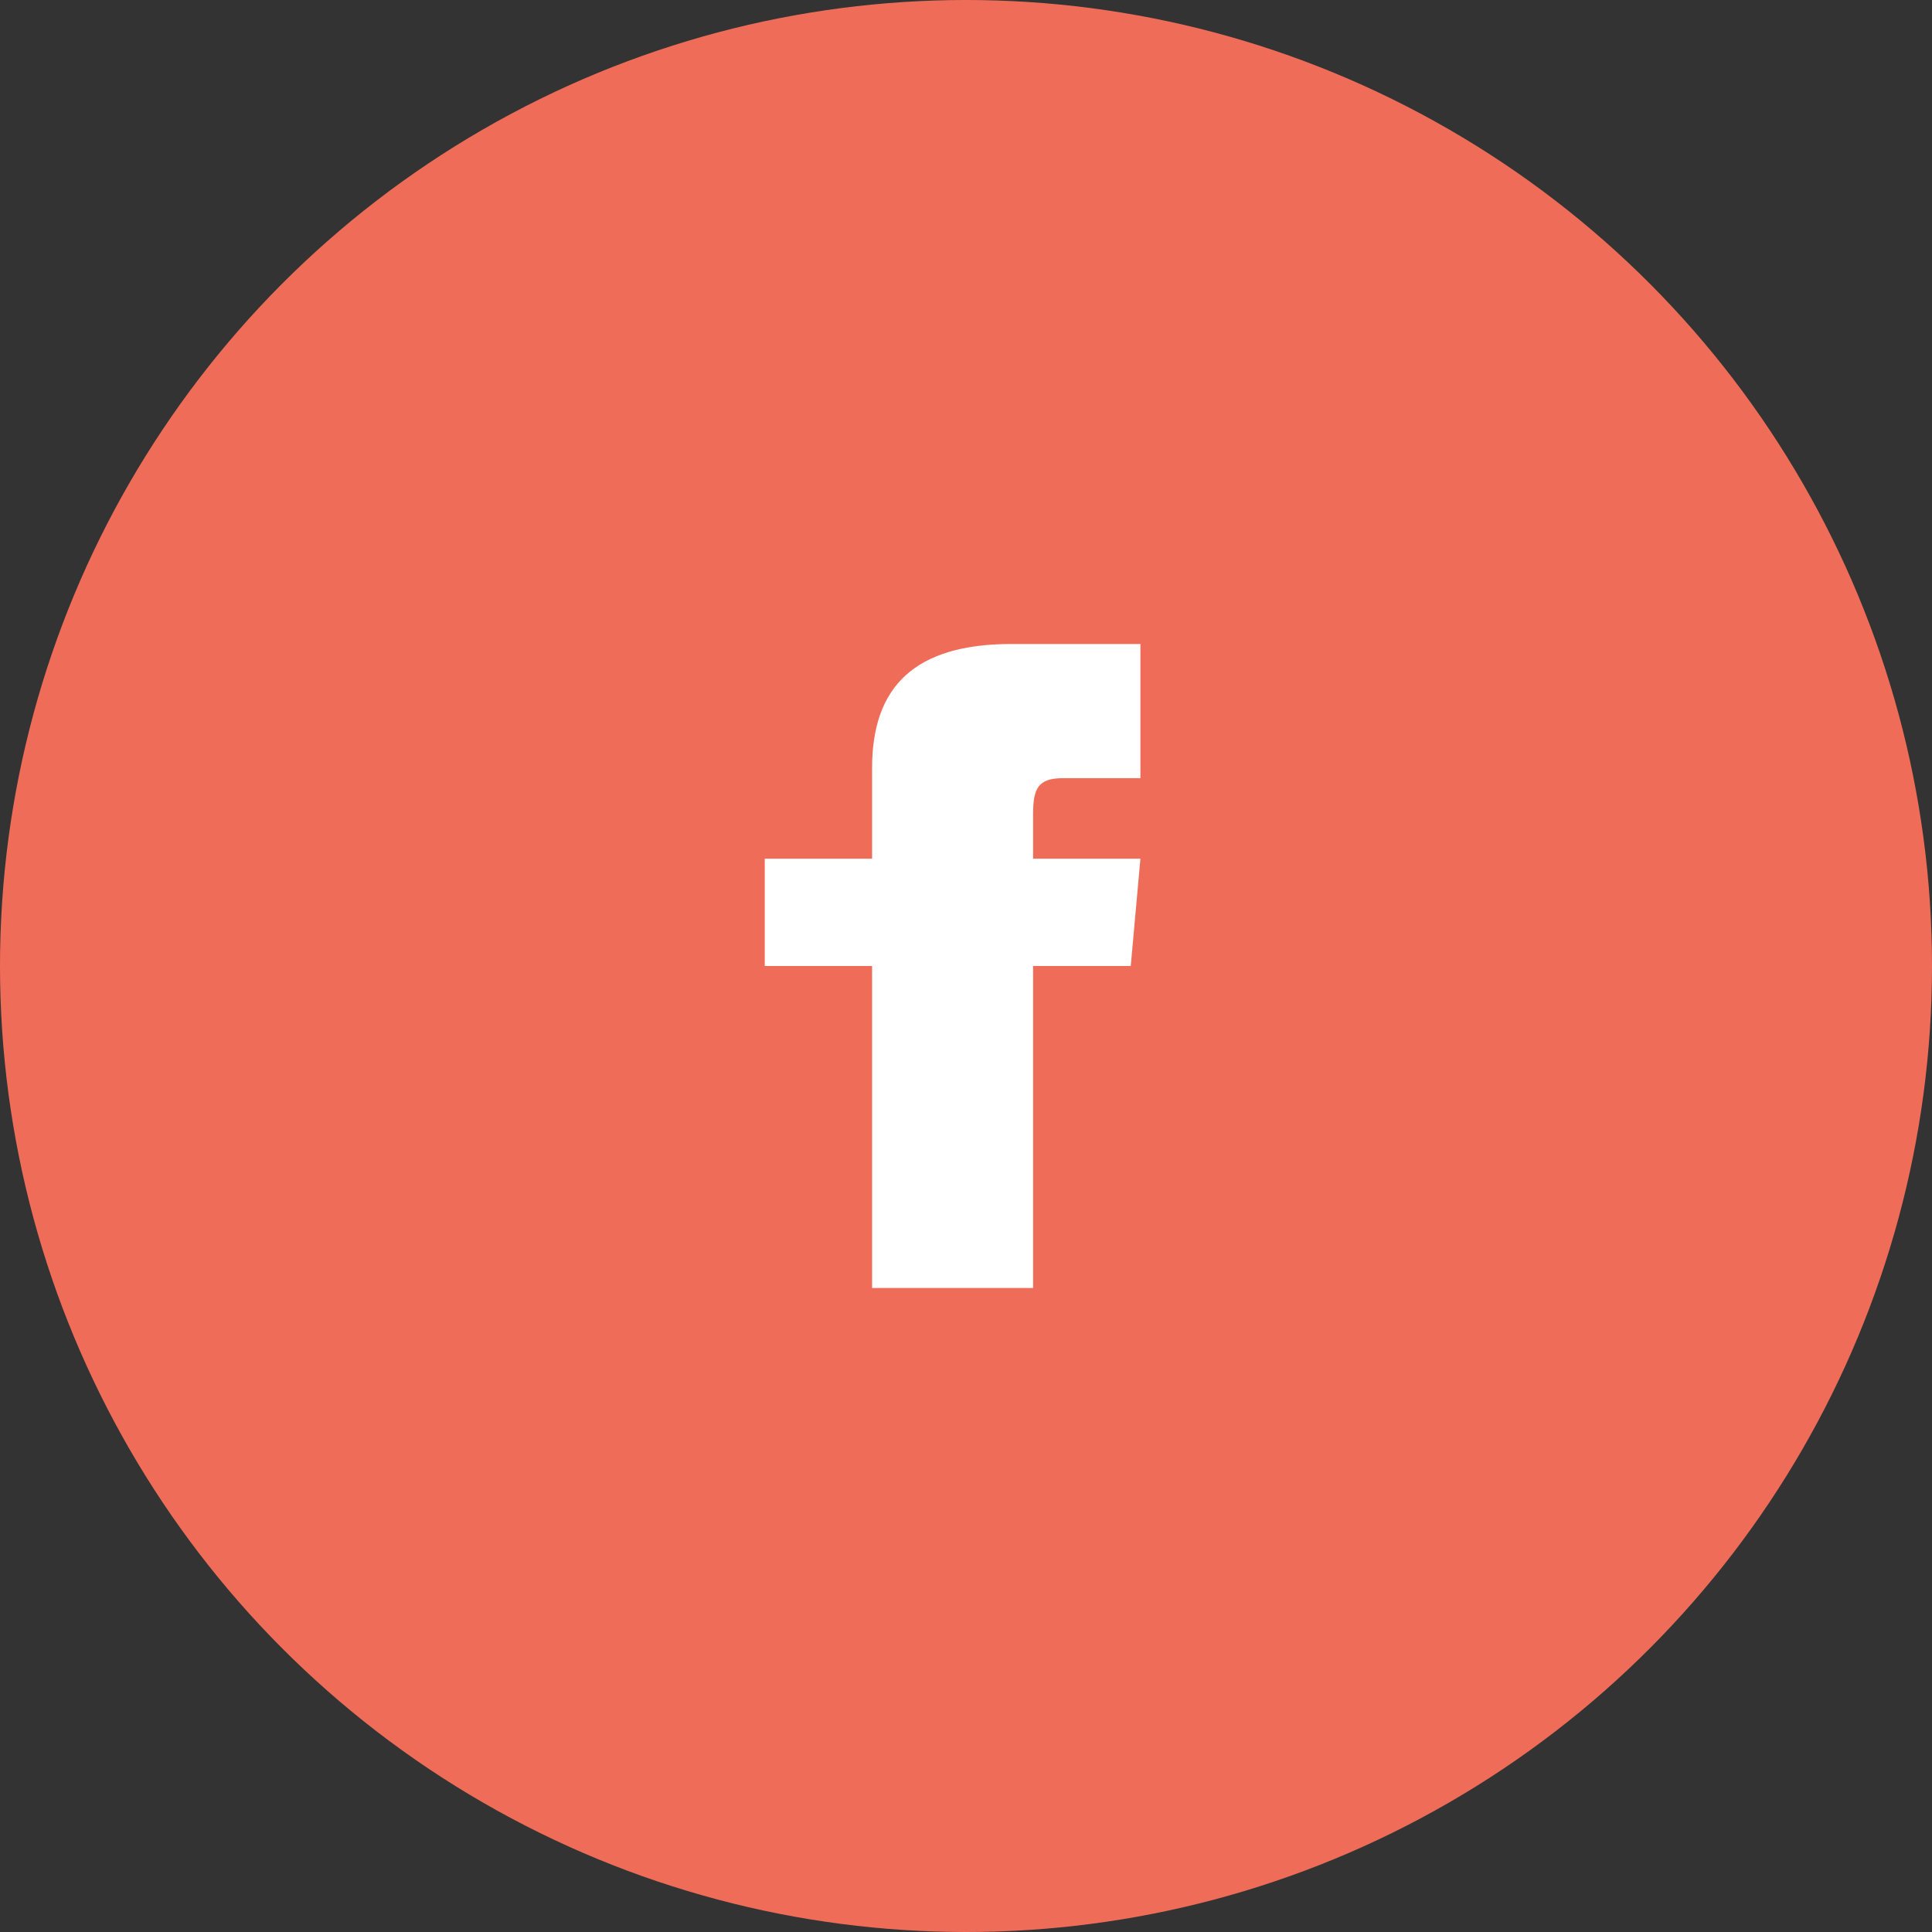 <svg width="112" height="112" viewBox="0 0 112 112" fill="none" xmlns="http://www.w3.org/2000/svg">
<rect x="0" y="0" width="112" height="112" fill="#333333" stroke="none"/>
<circle cx="56" cy="56" r="56" fill="#EF6D58"/>
<path d="M50.556 49.778H44.334V56H50.556V74.667H59.889V56H65.551L66.111 49.778H59.889V47.186C59.889 45.699 60.188 45.111 61.625 45.111H66.111V37.333H58.632C53.038 37.333 50.556 39.797 50.556 44.514V49.778Z" fill="white"/>
</svg>